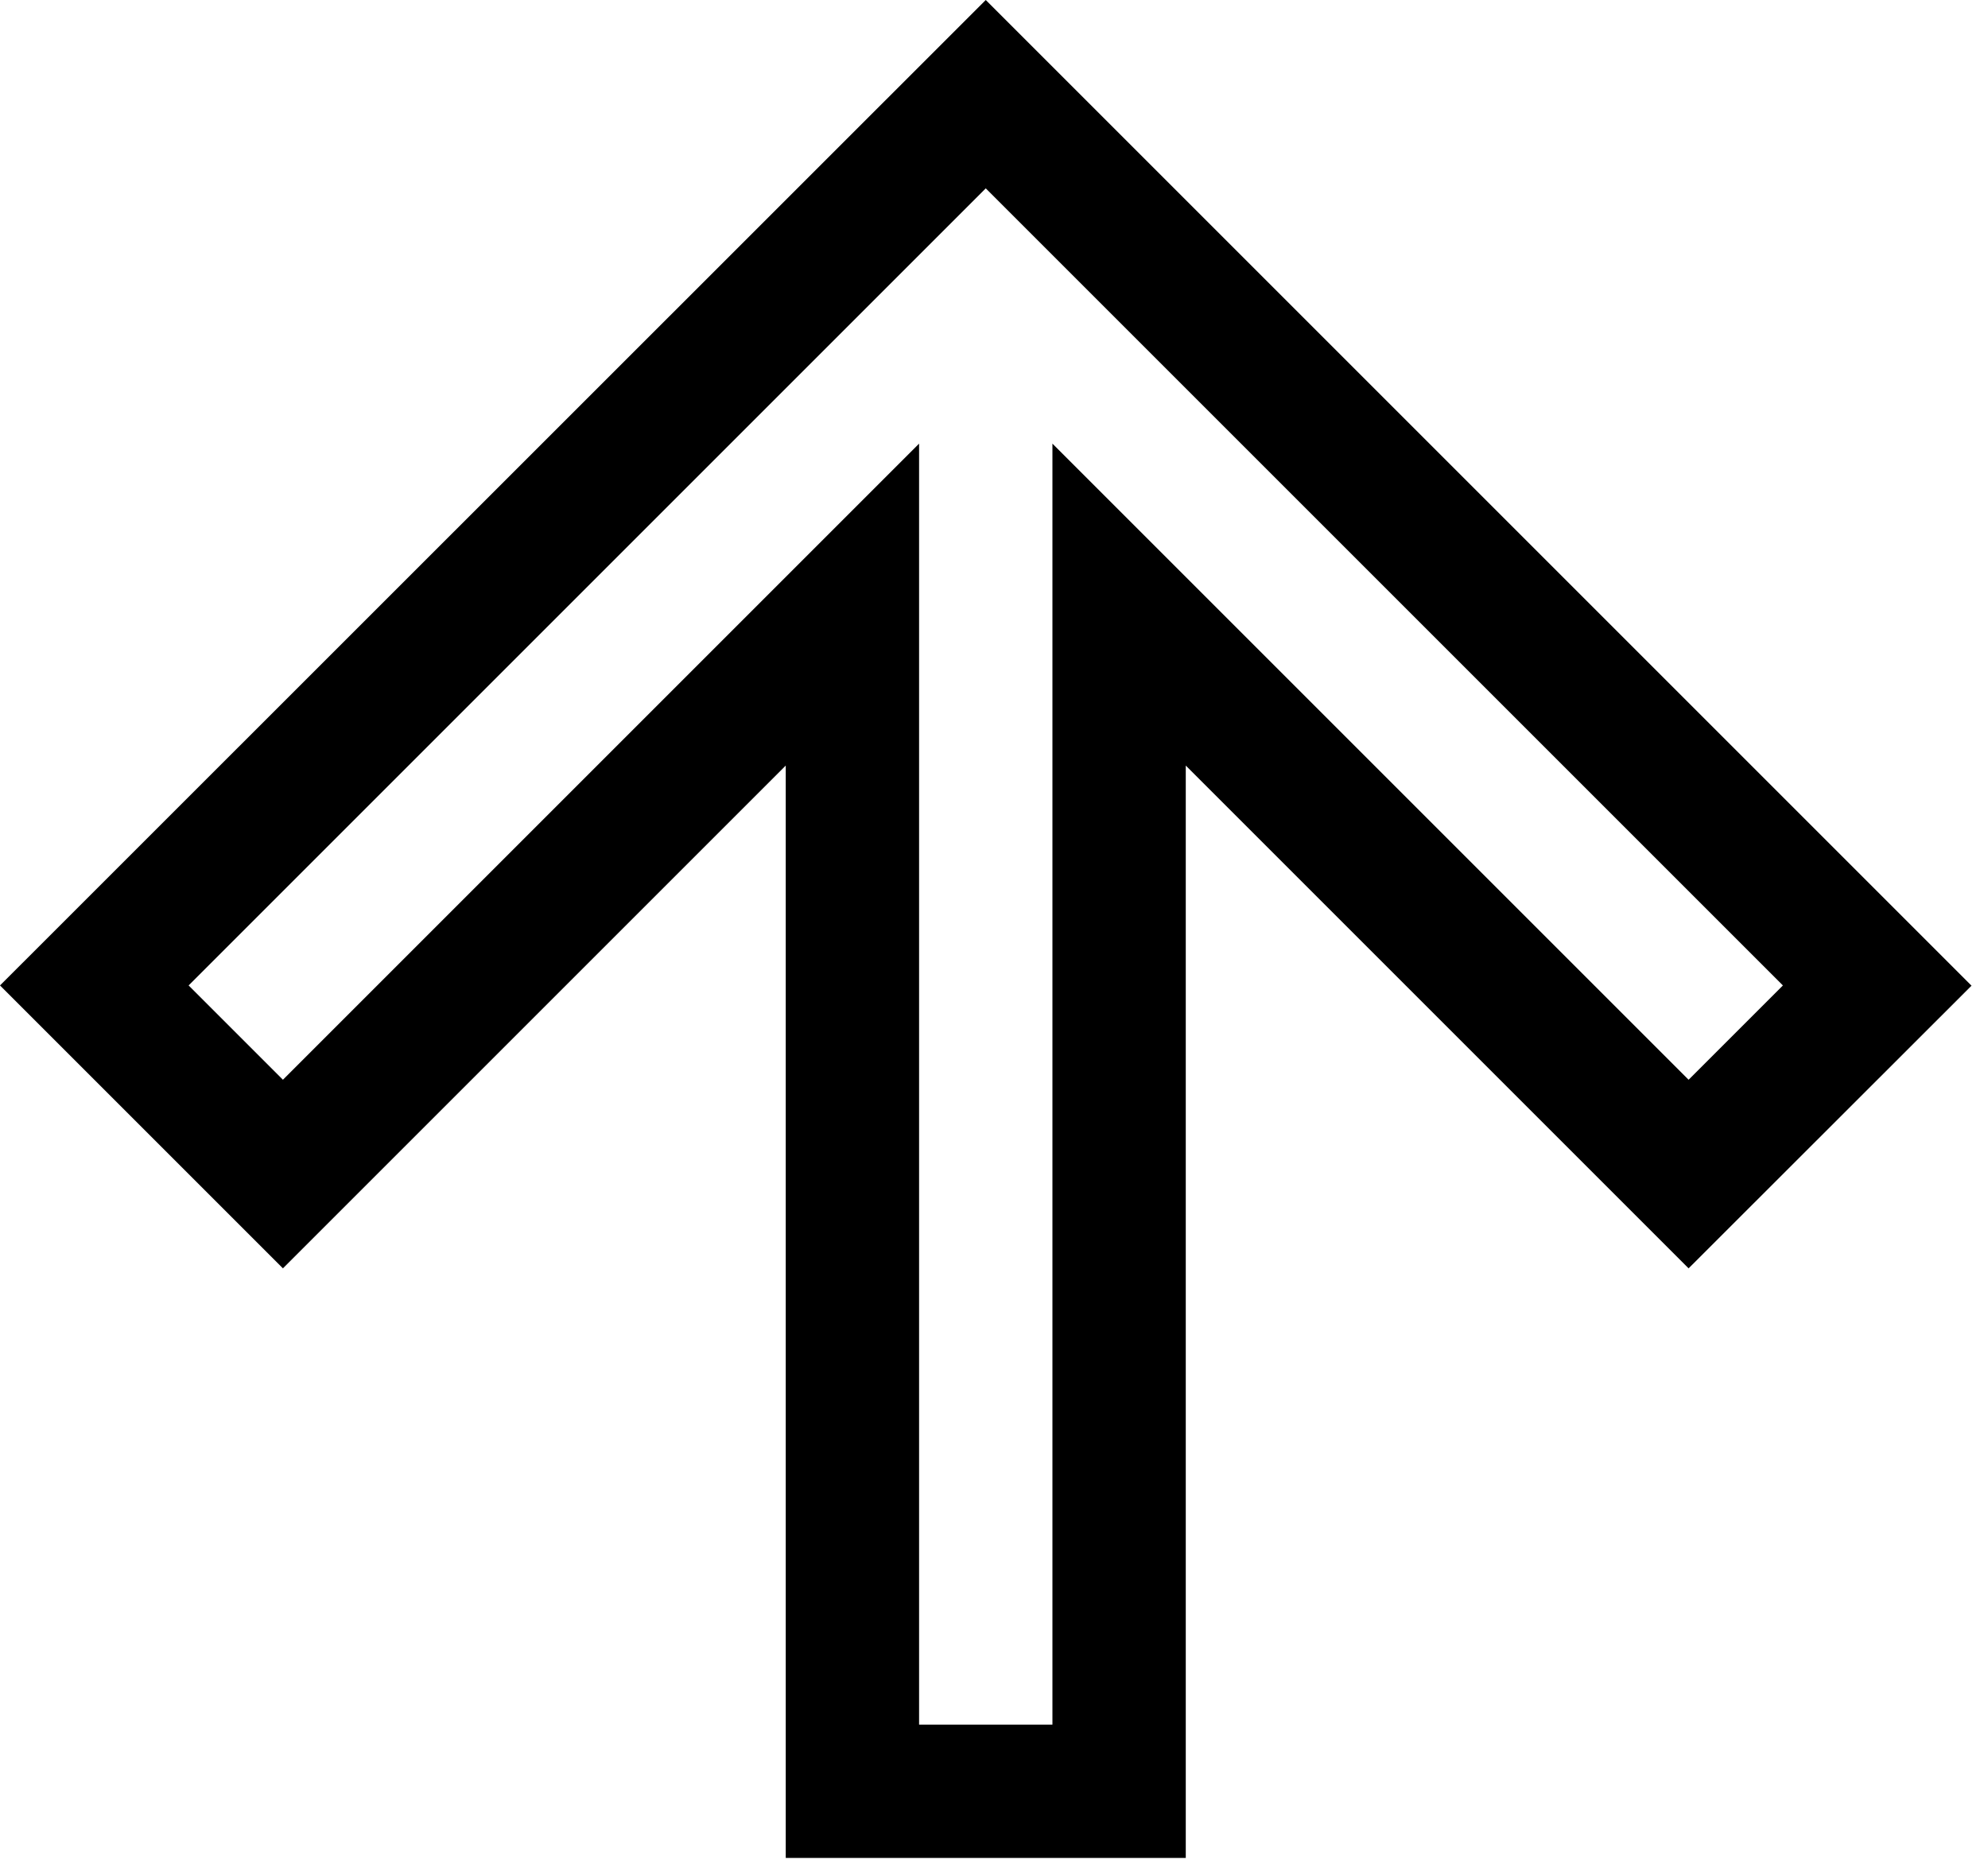 <svg width="82" height="77" viewBox="0 0 82 77" fill="none" xmlns="http://www.w3.org/2000/svg">
<path d="M48.91 76.64H32.41V31.58L11.67 52.32L0 40.65L40.66 0L81.32 40.66L69.65 52.32L48.91 31.58V76.64ZM37.91 71.14H43.41V18.3L69.65 44.54L73.54 40.65L40.66 7.77L7.78 40.65L11.67 44.54L37.91 18.3V71.14Z" fill="black"/>
</svg>
